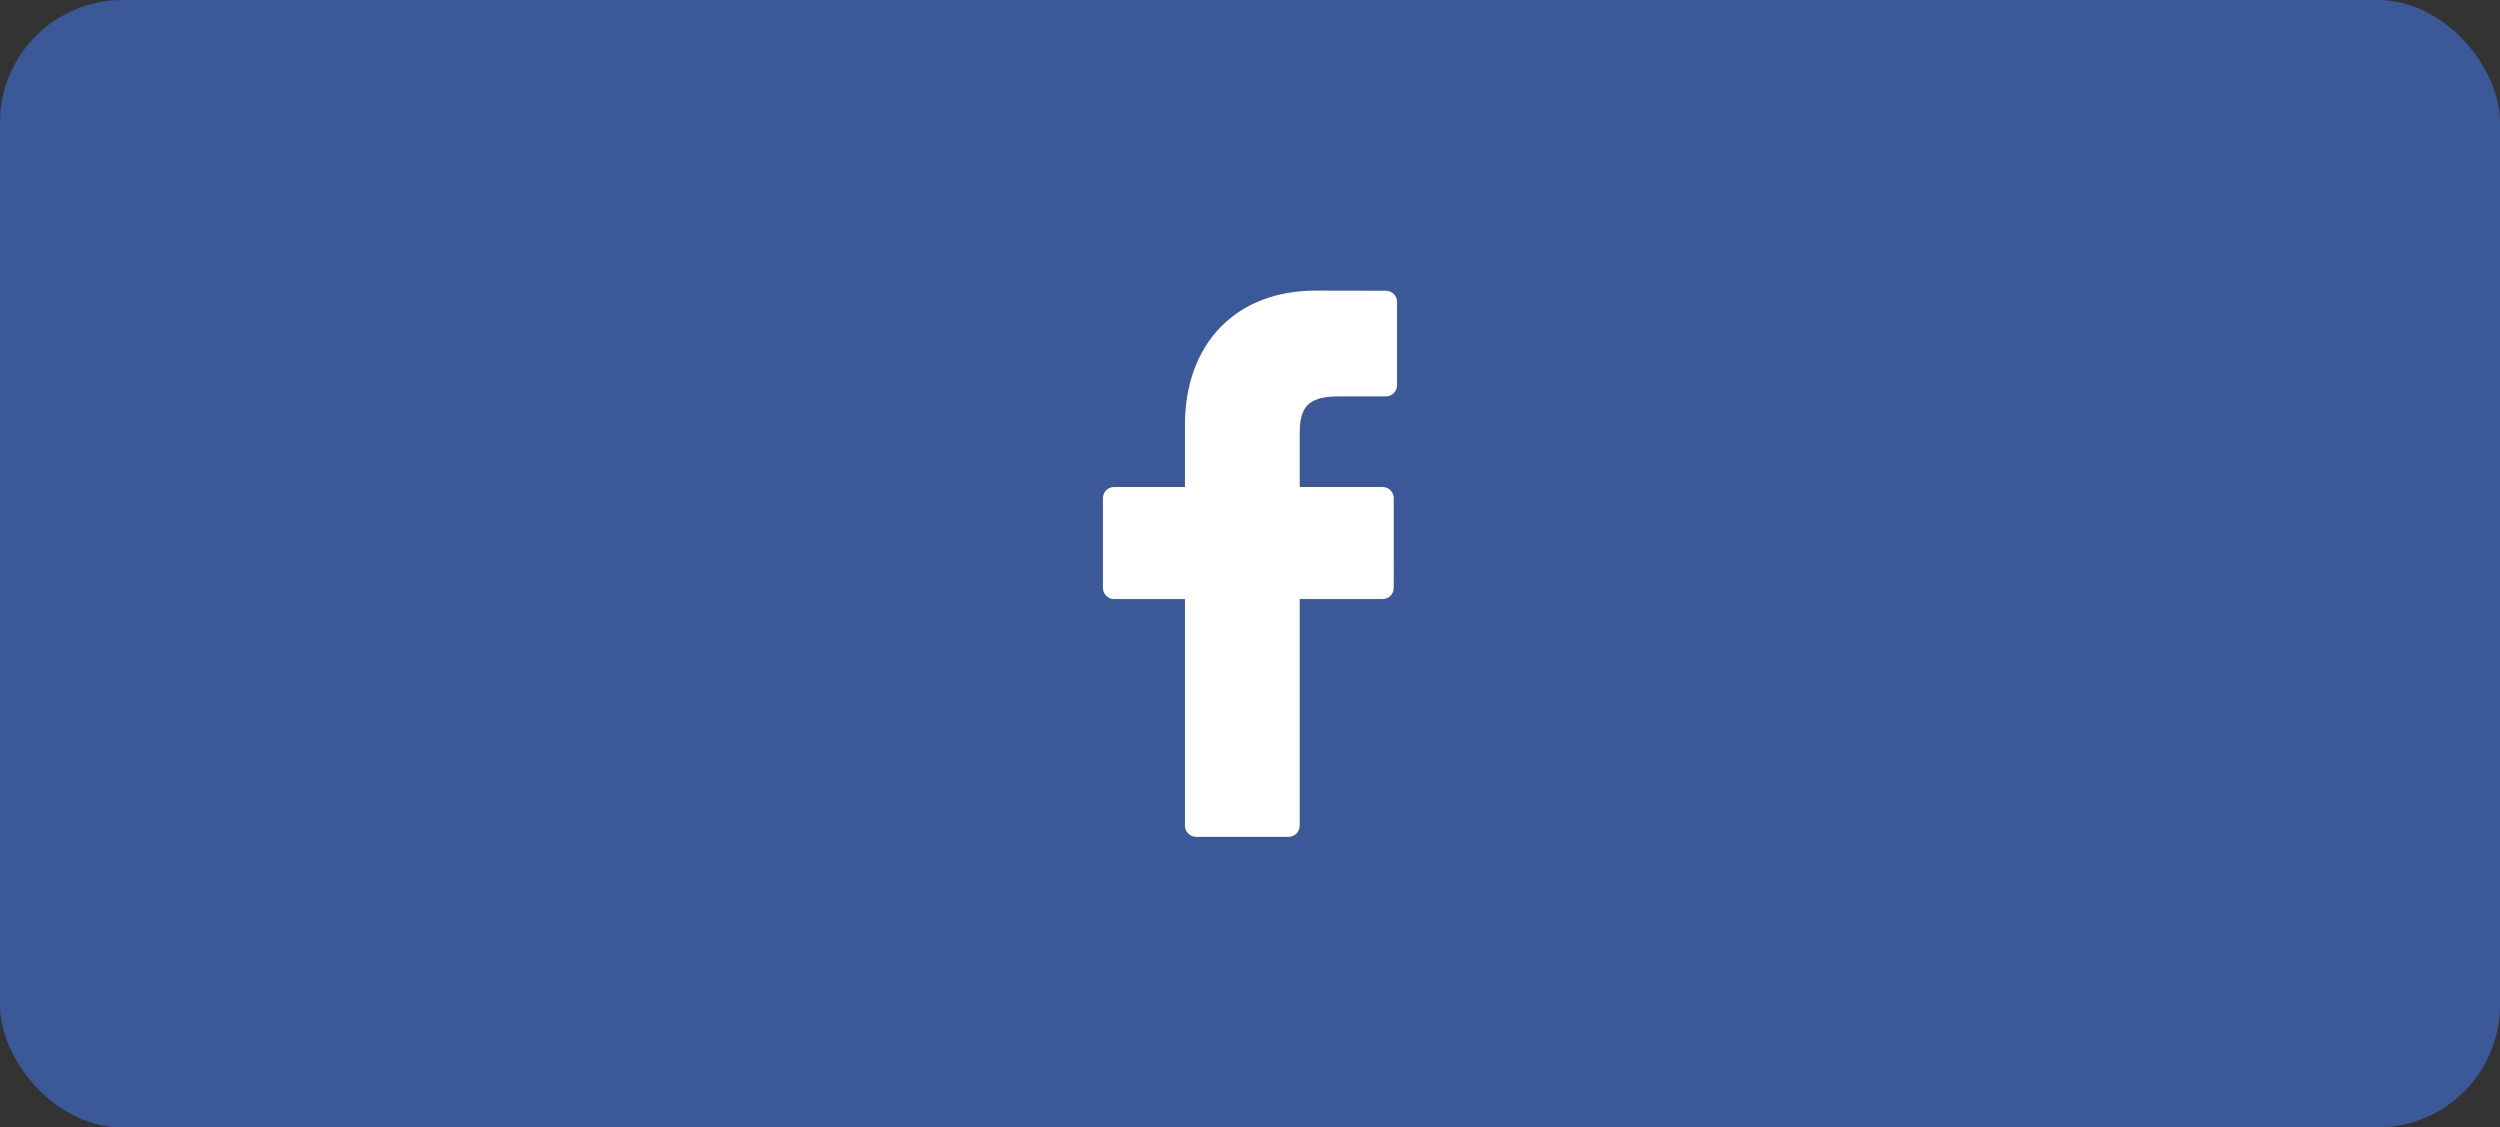<svg width="102" height="46" viewBox="0 0 102 46" fill="none" xmlns="http://www.w3.org/2000/svg">
<rect x="0" y="0" width="102" height="46" fill="#333333" stroke="none"/>
<rect width="102" height="46" rx="5" fill="#3B5998"/>
<path d="M56.548 11.862L53.67 11.857C50.436 11.857 48.346 14.01 48.346 17.342V19.87H45.453C45.203 19.87 45 20.074 45 20.325V23.989C45 24.24 45.203 24.443 45.453 24.443H48.346V33.688C48.346 33.94 48.549 34.143 48.799 34.143H52.575C52.825 34.143 53.028 33.939 53.028 33.688V24.443H56.411C56.661 24.443 56.864 24.24 56.864 23.989L56.865 20.325C56.865 20.204 56.817 20.089 56.733 20.004C56.648 19.918 56.532 19.87 56.412 19.87H53.028V17.727C53.028 16.697 53.272 16.173 54.609 16.173L56.548 16.173C56.797 16.173 57 15.969 57 15.718V12.316C57 12.066 56.798 11.862 56.548 11.862Z" fill="white"/>
</svg>
